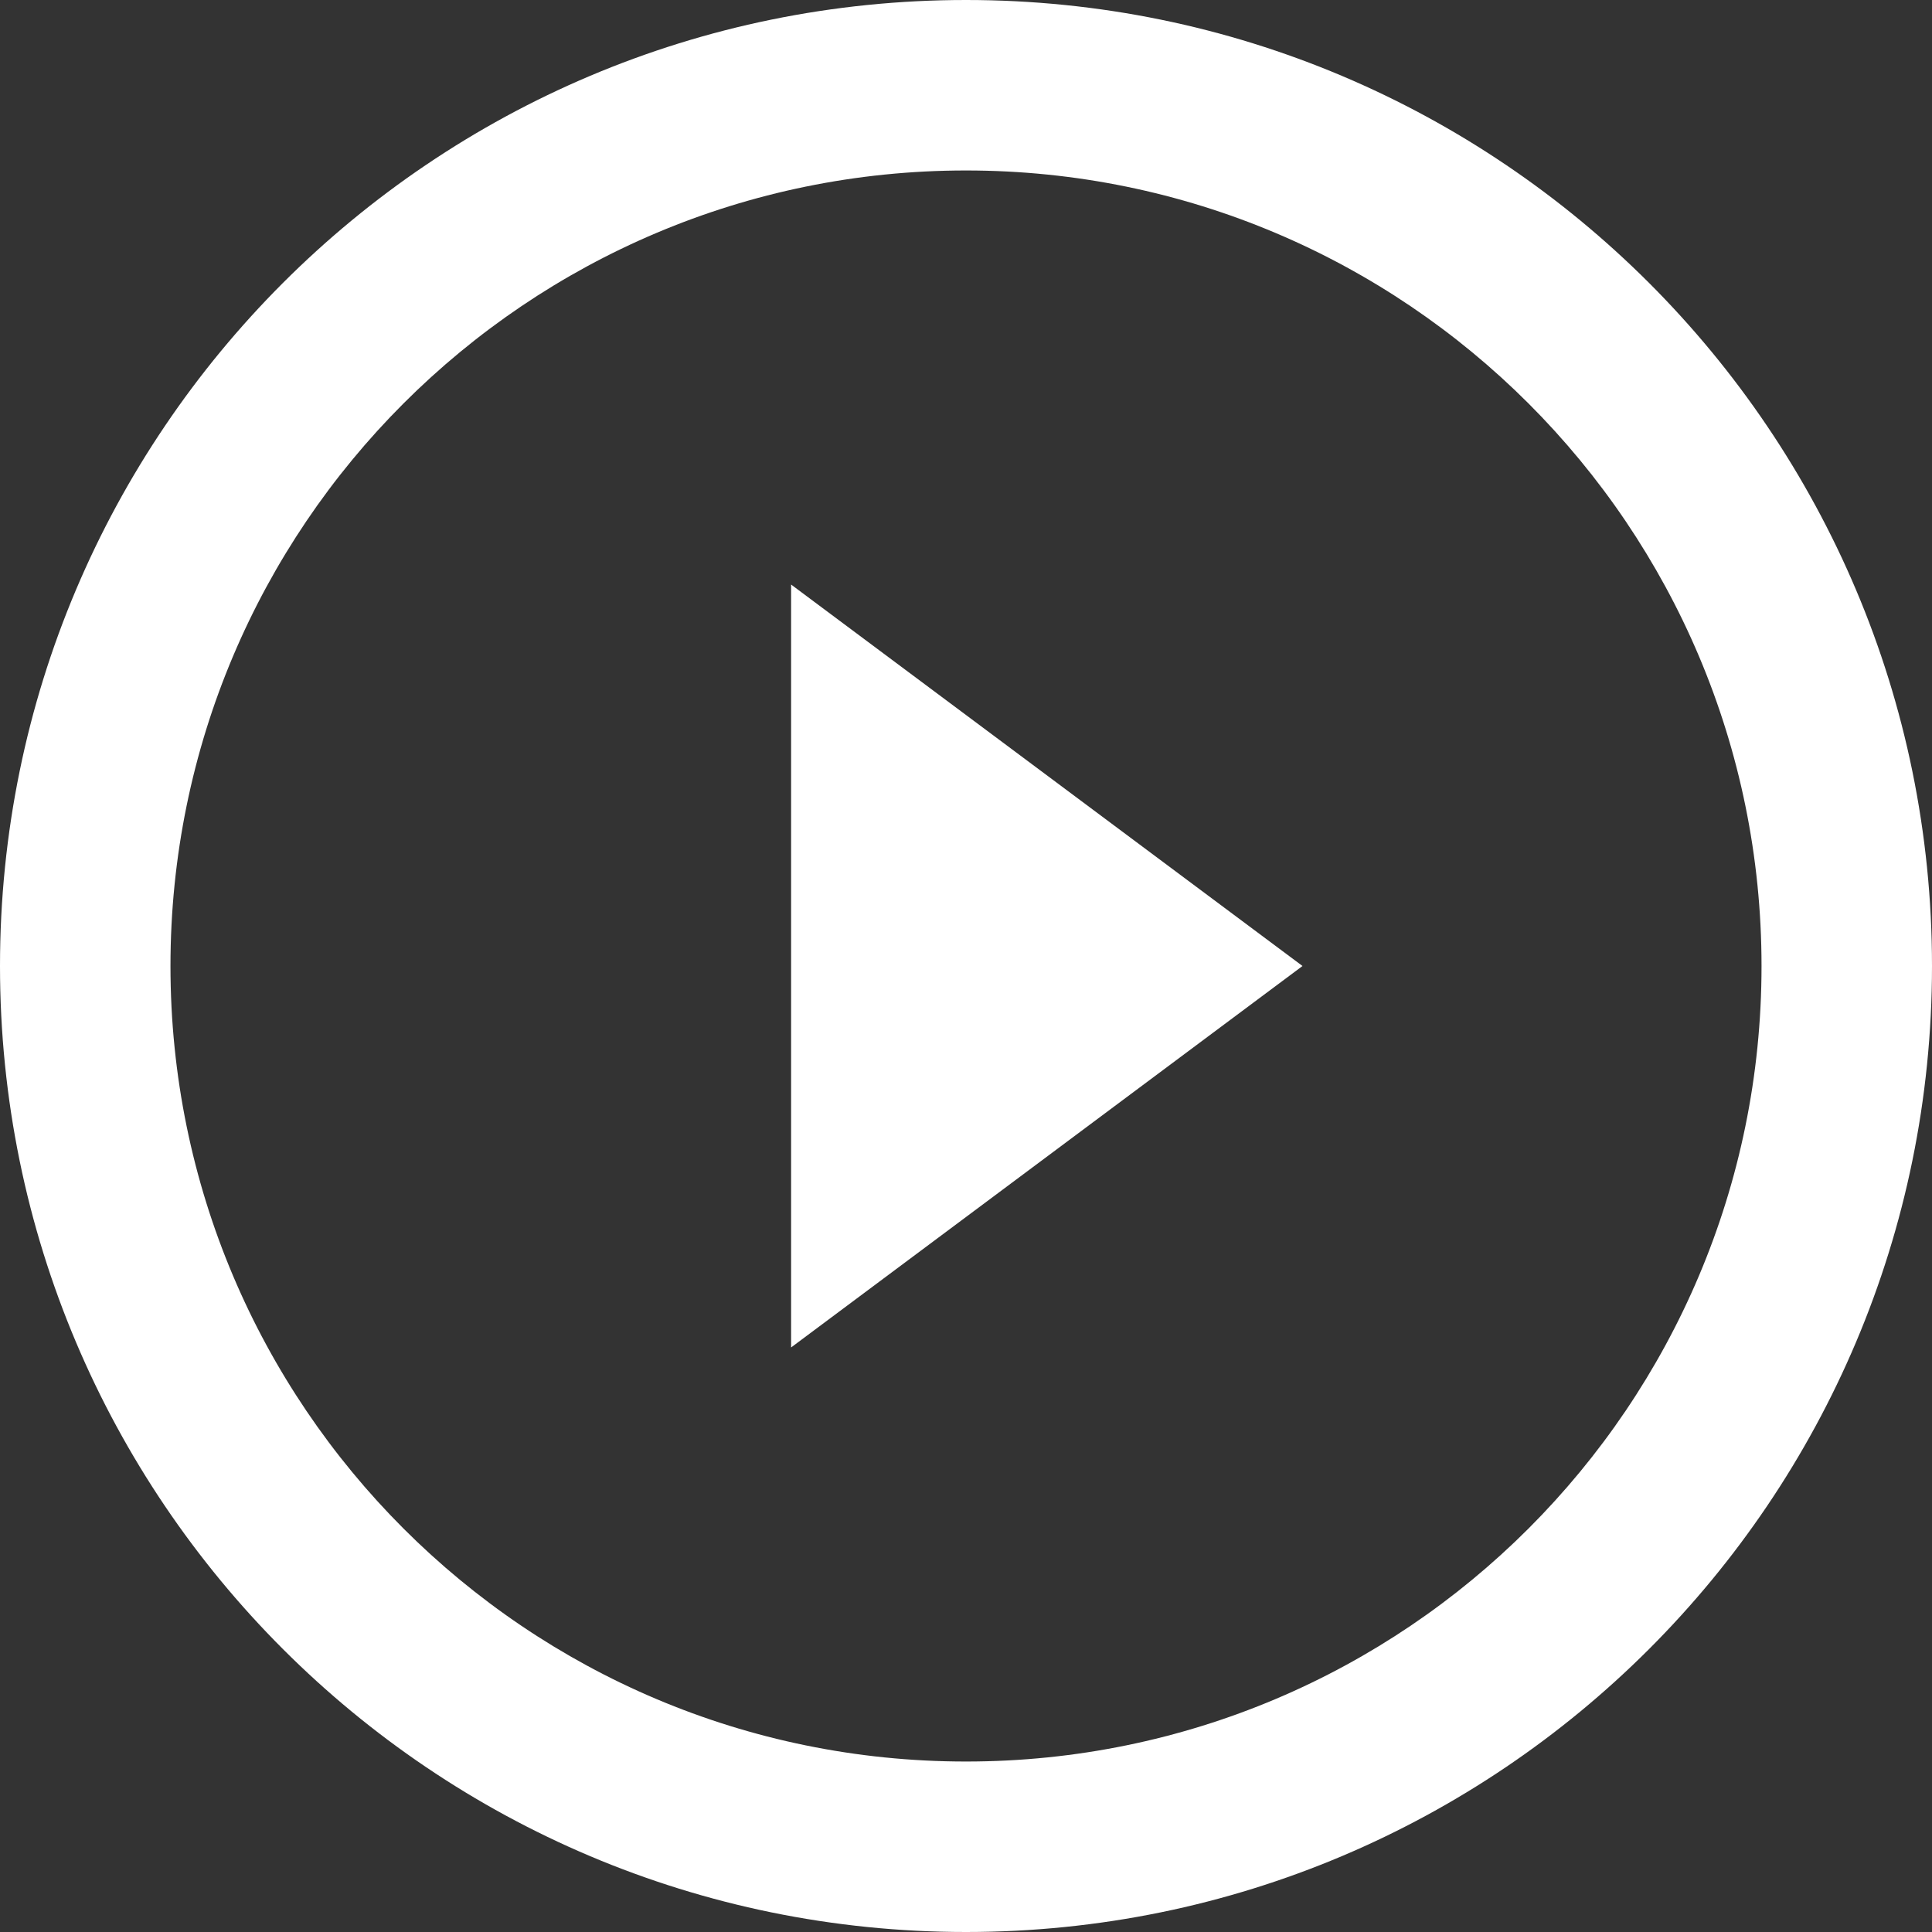 <?xml version="1.0" encoding="UTF-8" standalone="no"?>
<svg
   xmlns:dc="http://purl.org/dc/elements/1.1/"
   xmlns:cc="http://creativecommons.org/ns#"
   xmlns:rdf="http://www.w3.org/1999/02/22-rdf-syntax-ns#"
   xmlns:svg="http://www.w3.org/2000/svg"
   xmlns="http://www.w3.org/2000/svg"
   version="1.1"
   id="svg2"
   viewBox="0 0 34 34"
   height="9.596mm"
   width="9.596mm">
  <rect x="0" y="0" width="34" height="34" fill="#333333" stroke="none"/>
  <defs
     id="defs4" />
  <g
     transform="translate(-214.429,-352.505)"
     id="layer1">
    <g
       style="fill:#ffffff"
       transform="translate(214.351,352.255)"
       id="g3337">
      <path
         style="fill:#ffffff"
         d="m 17.078,0.25 c -9.389,0 -17,7.611 -17,17 0,9.389 7.611,17 17,17 9.389,0 17,-7.611 17,-17 0,-9.389 -7.611,-17 -17,-17 z m 0,31 c -7.732,0 -14,-6.268 -14,-14 0,-7.732 6.268,-14 14,-14 7.732,0 14,6.268 14,14 0,7.732 -6.268,14 -14,14 z"
         id="path3339" />
      <polygon
         style="fill:#ffffff"
         points="14,23.963 23,17.25 14,10.537 "
         id="polygon3341" />
    </g>
  </g>
</svg>
